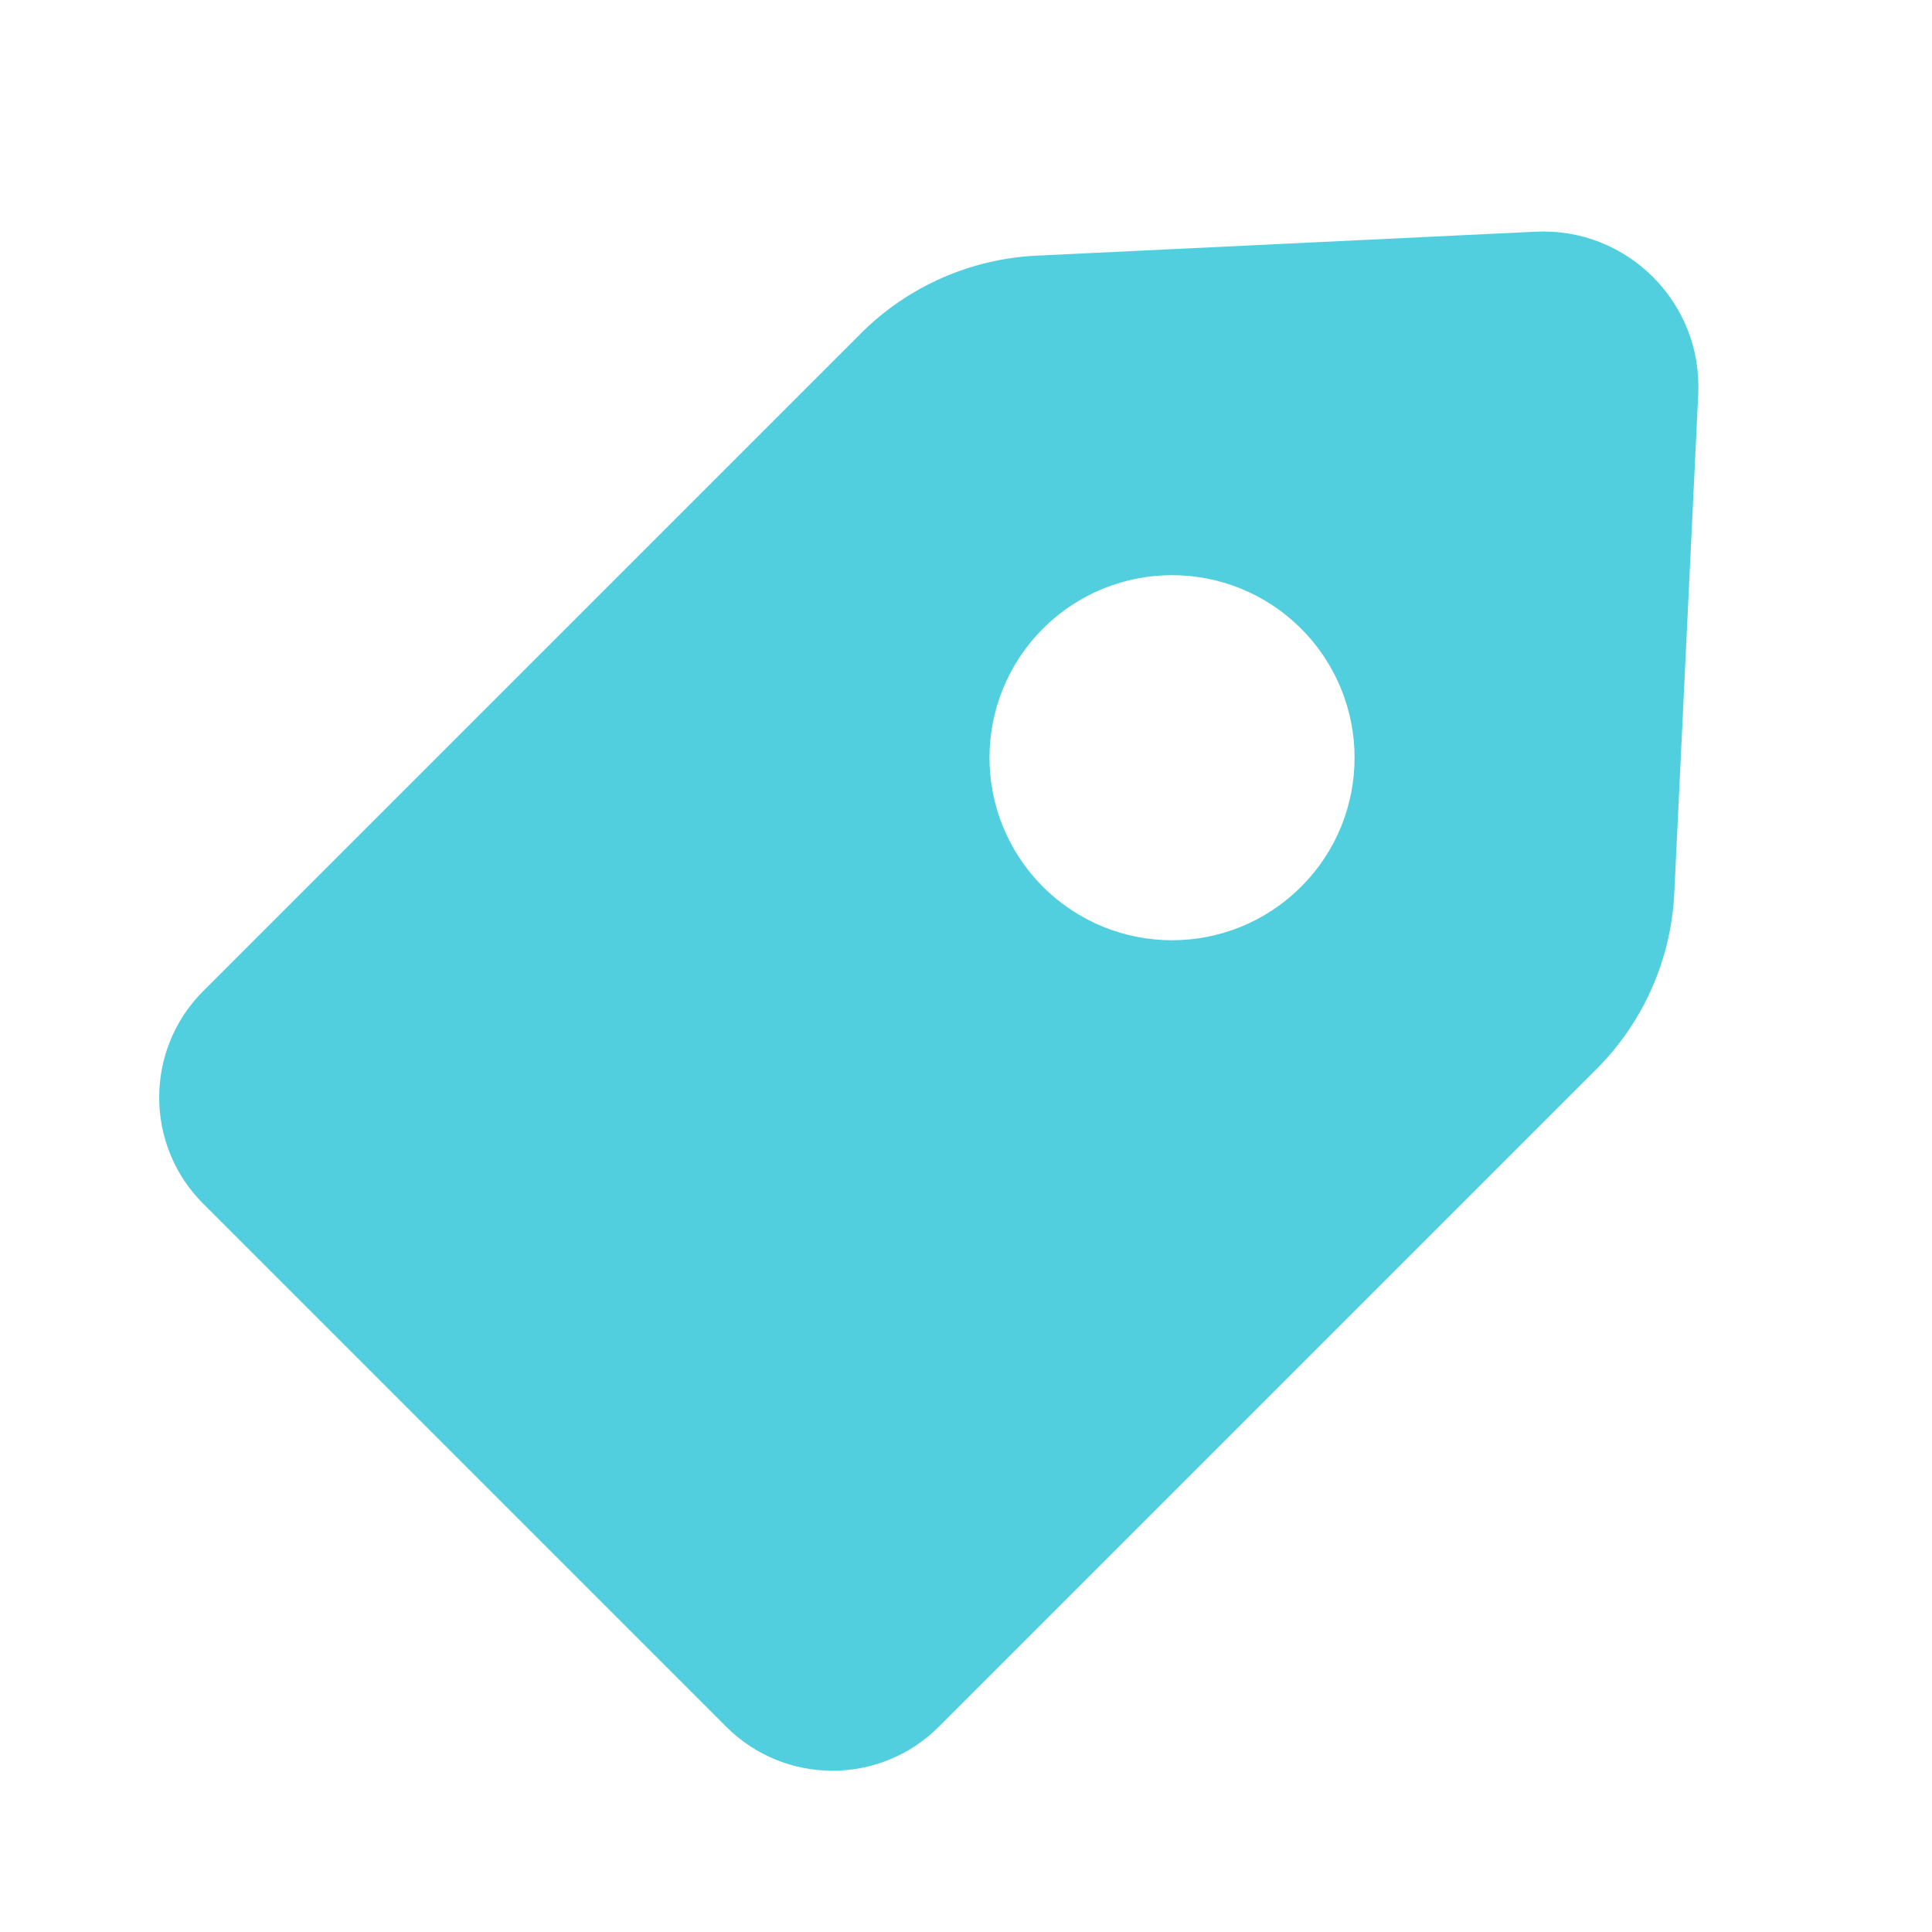 <?xml version="1.0" standalone="no"?><!DOCTYPE svg PUBLIC "-//W3C//DTD SVG 1.1//EN" "http://www.w3.org/Graphics/SVG/1.1/DTD/svg11.dtd"><svg t="1527582415494" class="icon" style="" viewBox="0 0 1024 1024" version="1.1" xmlns="http://www.w3.org/2000/svg" p-id="2910" xmlns:xlink="http://www.w3.org/1999/xlink" width="32" height="32"><defs><style type="text/css"></style></defs><path d="M814 122.8l-264.6 12.7c-35.1 1.7-68.3 16.4-93.1 41.2L107.7 525.3c-31.1 31.1-31.1 81.6 0 112.7l277.2 277.2c31.1 31.1 81.6 31.1 112.7 0l14.3-14.3 92.1-92.1 242.2-242.2c24.8-24.8 39.5-58 41.2-93.1l12.7-264.6c2.3-48.5-37.6-88.4-86.1-86.1zM689.6 470c-37.8 37.8-99 37.8-136.8 0s-37.8-99 0-136.8c37.8-37.8 99-37.8 136.8 0 37.8 37.8 37.8 99.1 0 136.8z" p-id="2911" fill="#52CFDE"></path></svg>
